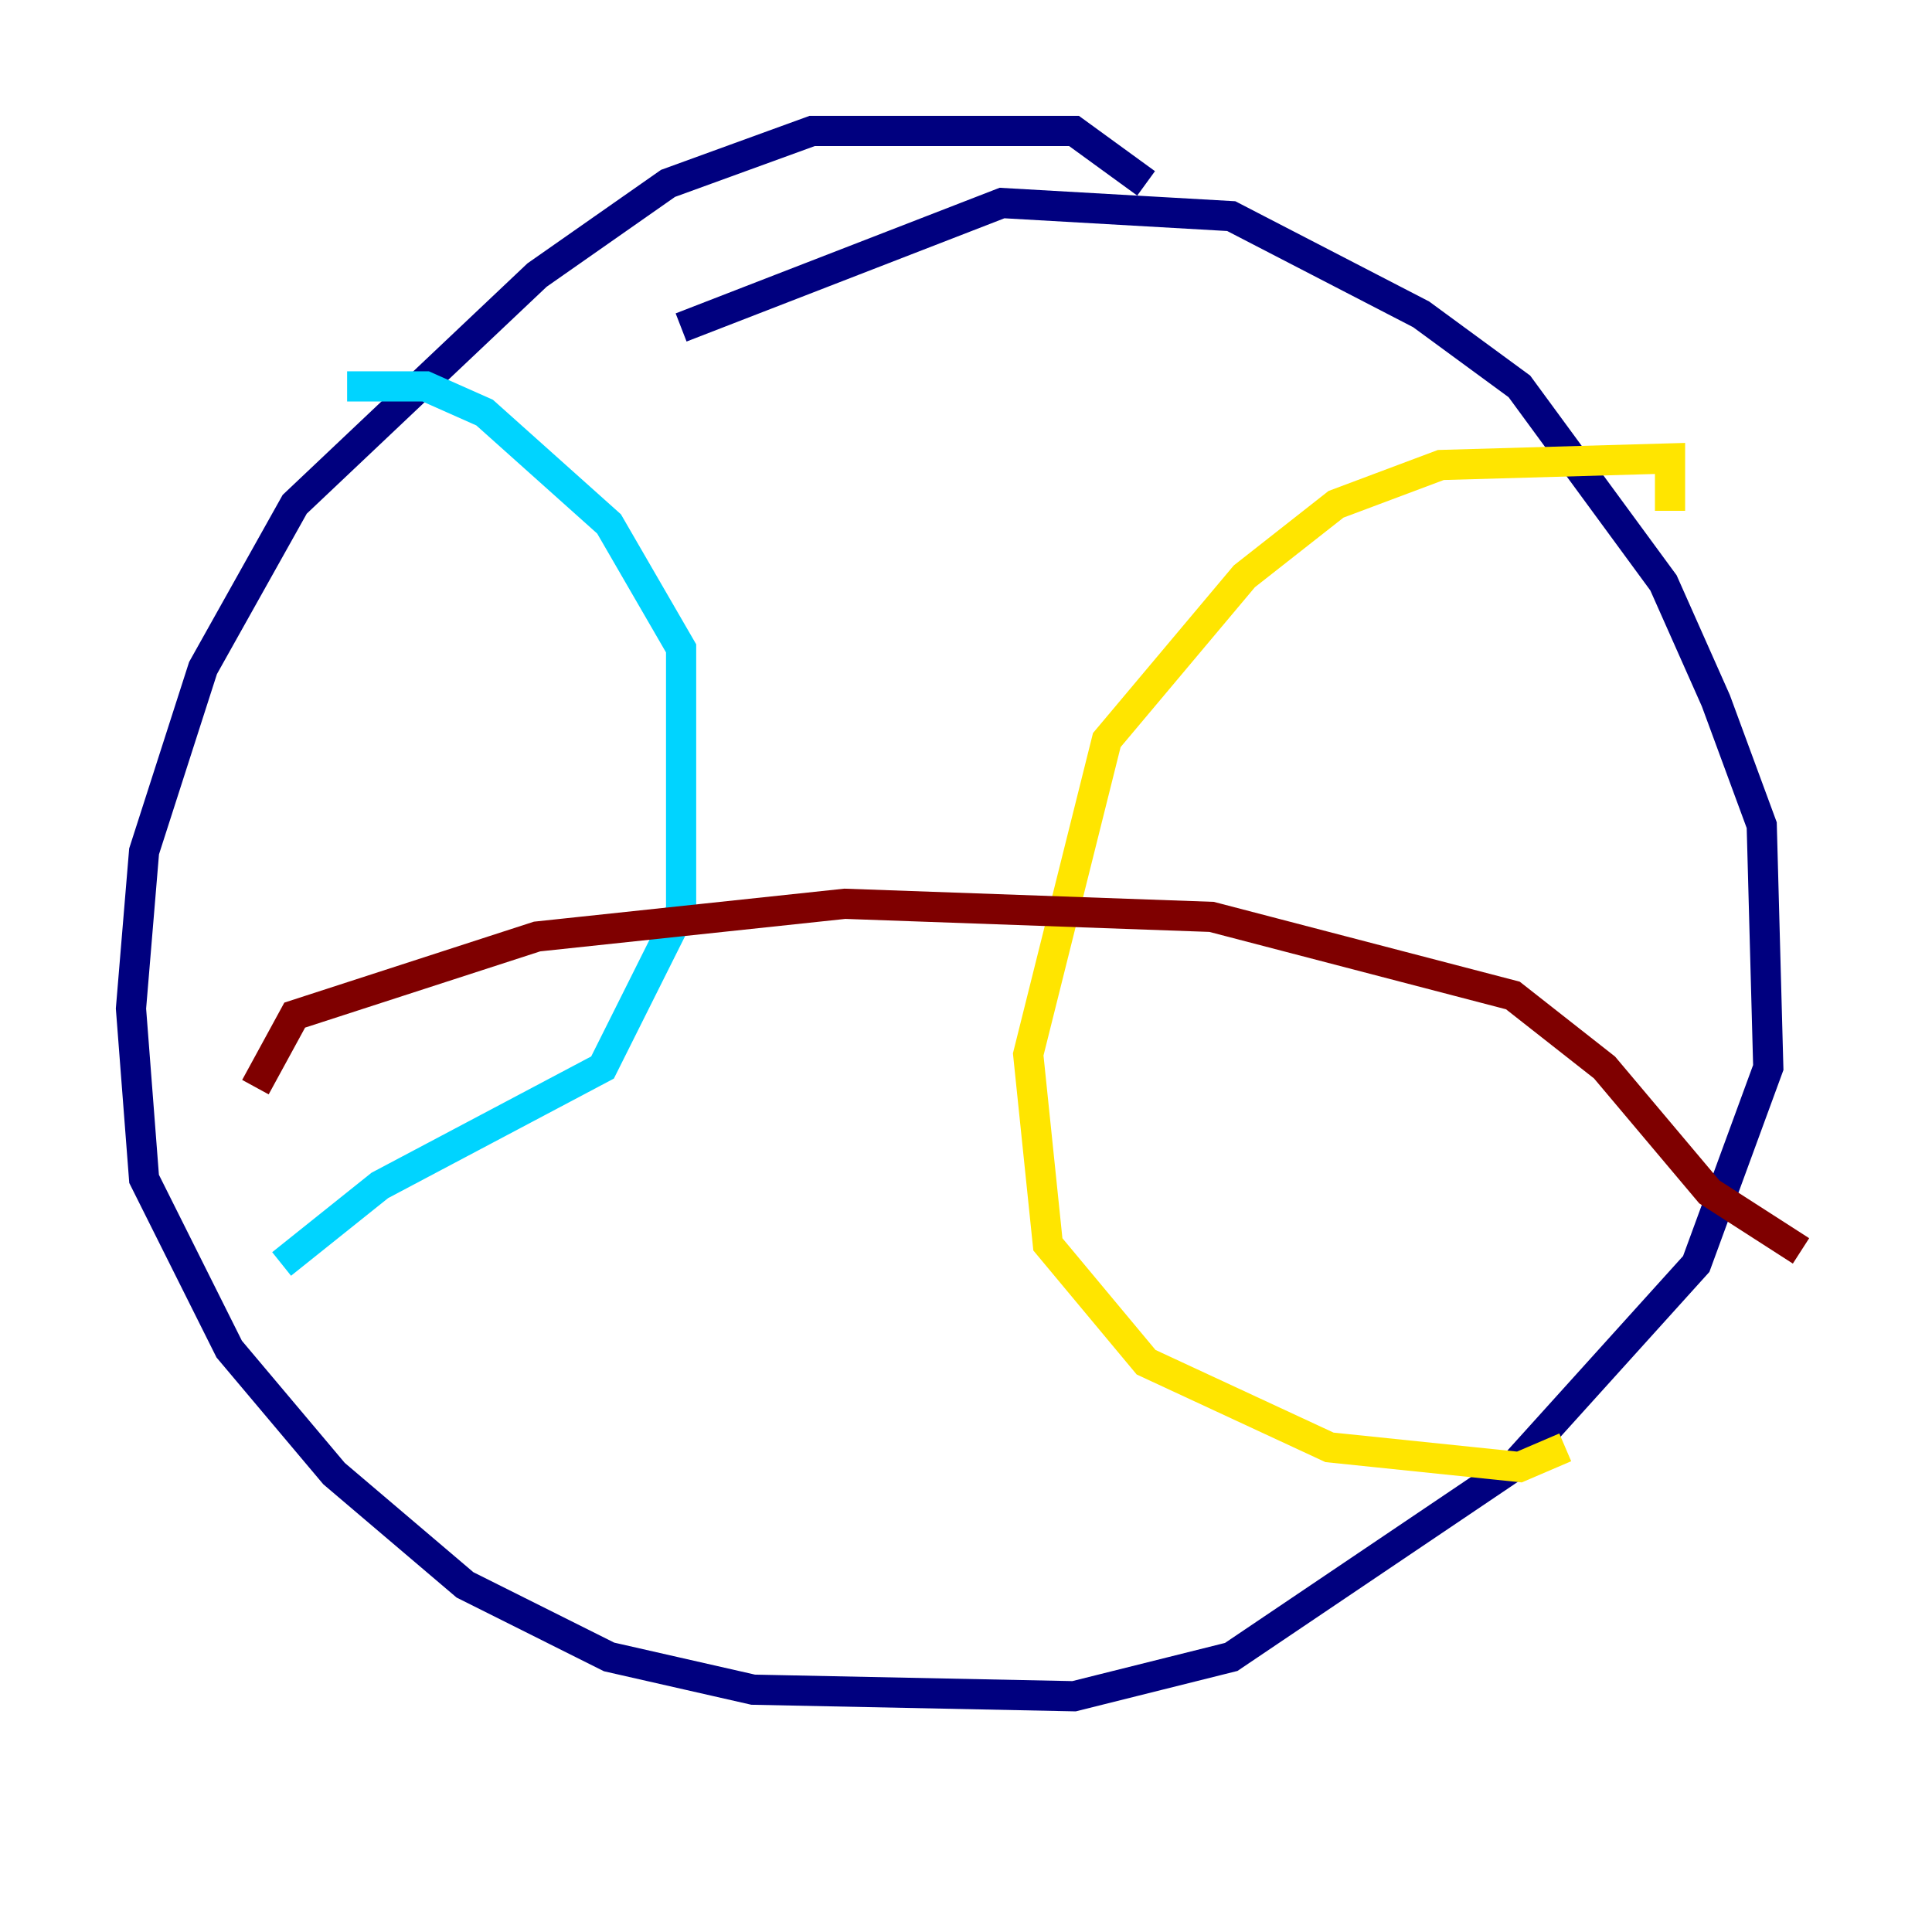 <?xml version="1.0" encoding="utf-8" ?>
<svg baseProfile="tiny" height="128" version="1.2" viewBox="0,0,128,128" width="128" xmlns="http://www.w3.org/2000/svg" xmlns:ev="http://www.w3.org/2001/xml-events" xmlns:xlink="http://www.w3.org/1999/xlink"><defs /><polyline fill="none" points="75.932,12.149 71.159,8.678 53.803,8.678 44.258,12.149 35.58,18.224 19.525,33.41 13.451,44.258 9.546,56.407 8.678,66.82 9.546,78.102 15.186,89.383 22.129,97.627 30.807,105.003 40.352,109.776 49.898,111.946 71.159,112.38 81.573,109.776 100.231,97.193 112.38,83.742 117.153,70.725 116.719,54.671 113.681,46.427 110.21,38.617 100.664,25.6 94.156,20.827 81.573,14.319 66.386,13.451 45.125,21.695" stroke="#00007f" stroke-width="2" /><polyline fill="none" points="22.997,25.6 28.203,25.6 32.108,27.336 40.352,34.712 45.125,42.956 45.125,60.312 39.919,70.725 25.166,78.536 18.658,83.742" stroke="#00d4ff" stroke-width="2" /><polyline fill="none" points="110.644,33.844 110.644,30.373 95.458,30.807 88.515,33.41 82.441,38.183 73.329,49.031 68.122,69.858 69.424,82.441 75.932,90.251 88.081,95.891 100.664,97.193 103.702,95.891" stroke="#ffe500" stroke-width="2" /><polyline fill="none" points="16.922,72.027 19.525,67.254 35.58,62.047 55.973,59.878 80.271,60.746 100.231,65.953 106.305,70.725 113.248,78.969 119.322,82.875" stroke="#7f0000" stroke-width="2" /></svg>